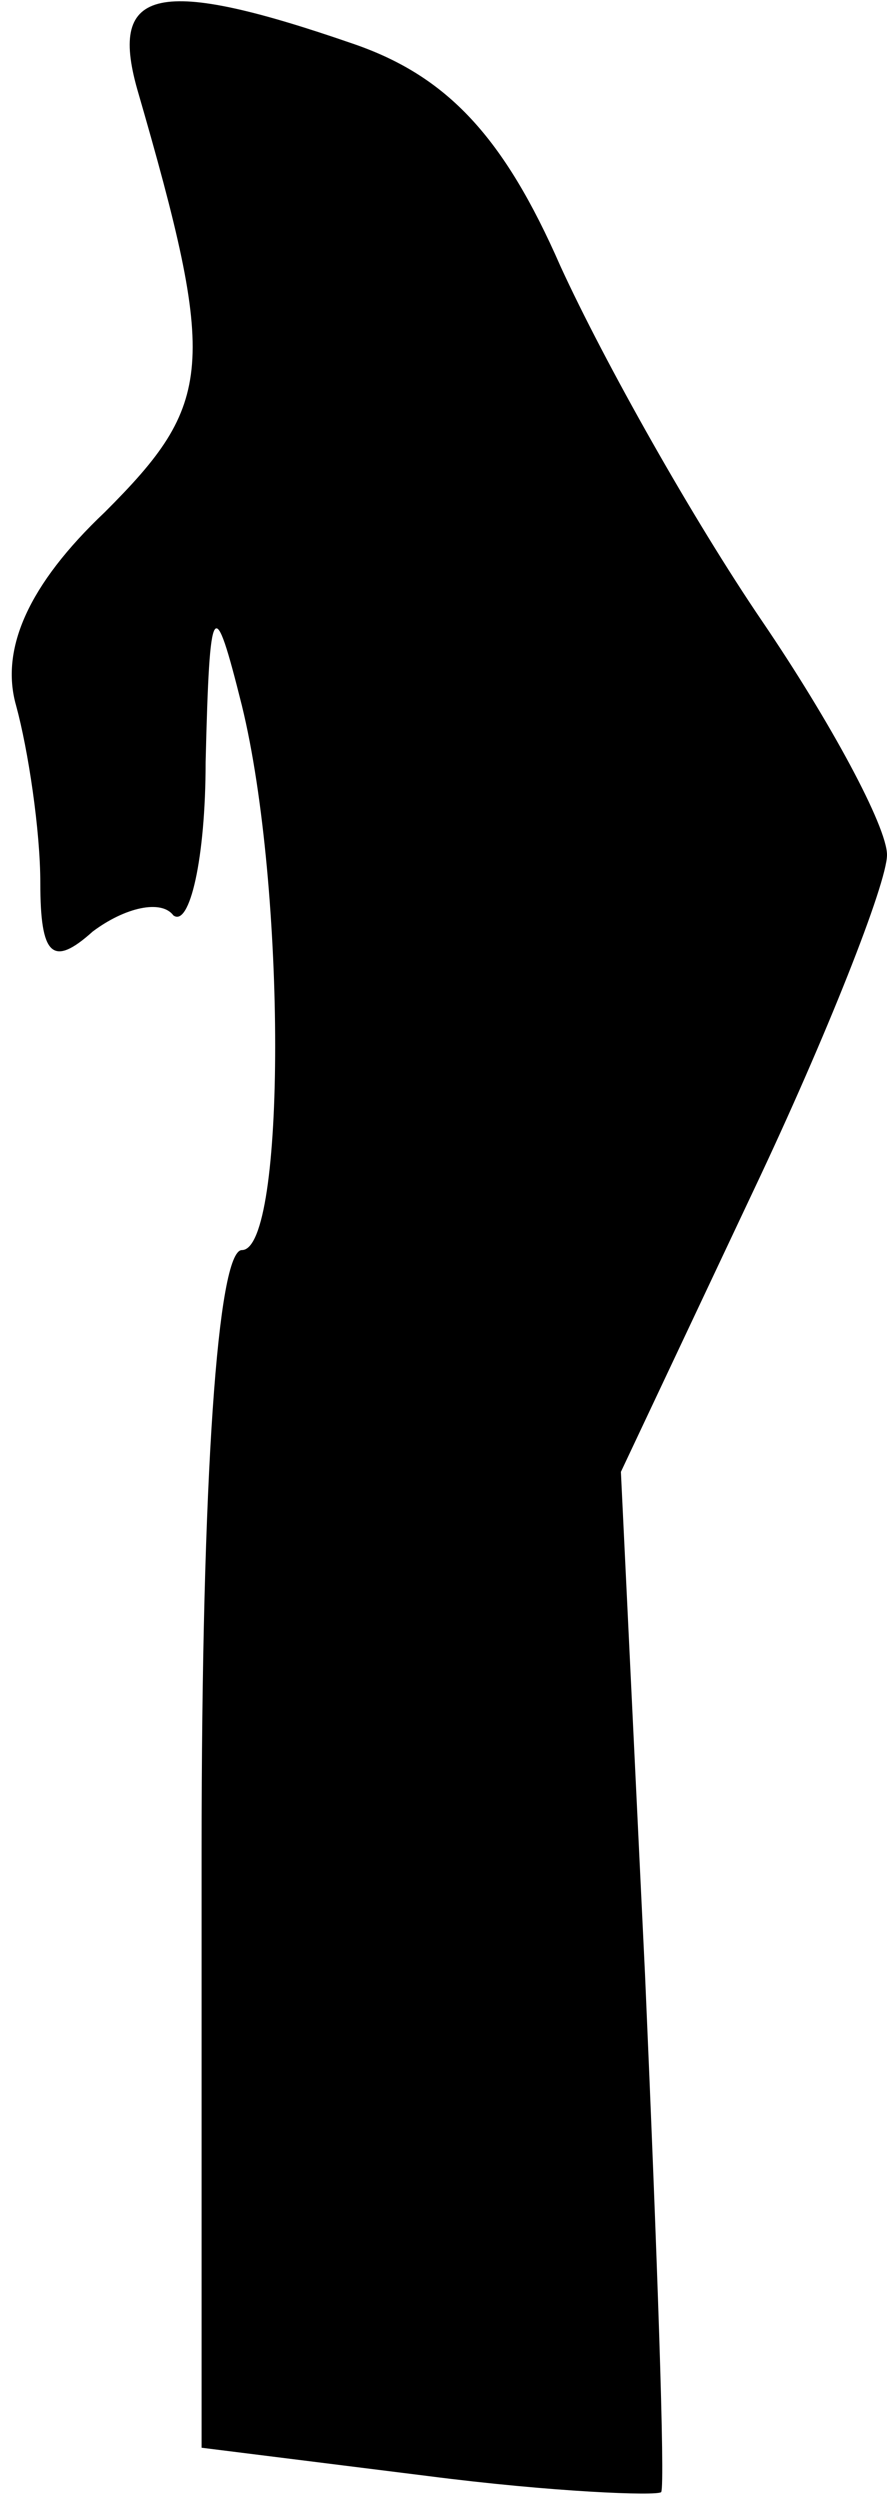 <?xml version="1.0" standalone="no"?>
<!DOCTYPE svg PUBLIC "-//W3C//DTD SVG 20010904//EN"
 "http://www.w3.org/TR/2001/REC-SVG-20010904/DTD/svg10.dtd">
<svg version="1.0" xmlns="http://www.w3.org/2000/svg"
 width="22pt" height="62pt" viewBox="0 0 22 62"
 preserveAspectRatio="xMidYMid meet">
<g transform="translate(0,62) scale(0.1,-0.1)"
fill="#000000" stroke="none">
<path fill="#000000" stroke="none" d="M34 598 c20 -69 19 -78 -8 -105 -19
-18 -26 -34 -22 -48 3 -11 6 -31 6 -44 0 -18 3 -21 13 -12 8 6 17 8 20 4 4 -3
8 14 8 38 1 41 2 42 9 14 11 -45 11 -135 0 -135 -6 0 -10 -56 -10 -149 l0
-148 56 -7 c31 -4 57 -5 58 -4 1 2 -1 59 -4 128 l-6 125 33 70 c18 38 33 76
33 83 0 7 -14 33 -31 58 -17 25 -39 64 -50 88 -14 32 -28 47 -51 55 -49 17
-61 14 -54 -11z"/>
</g>
</svg>
